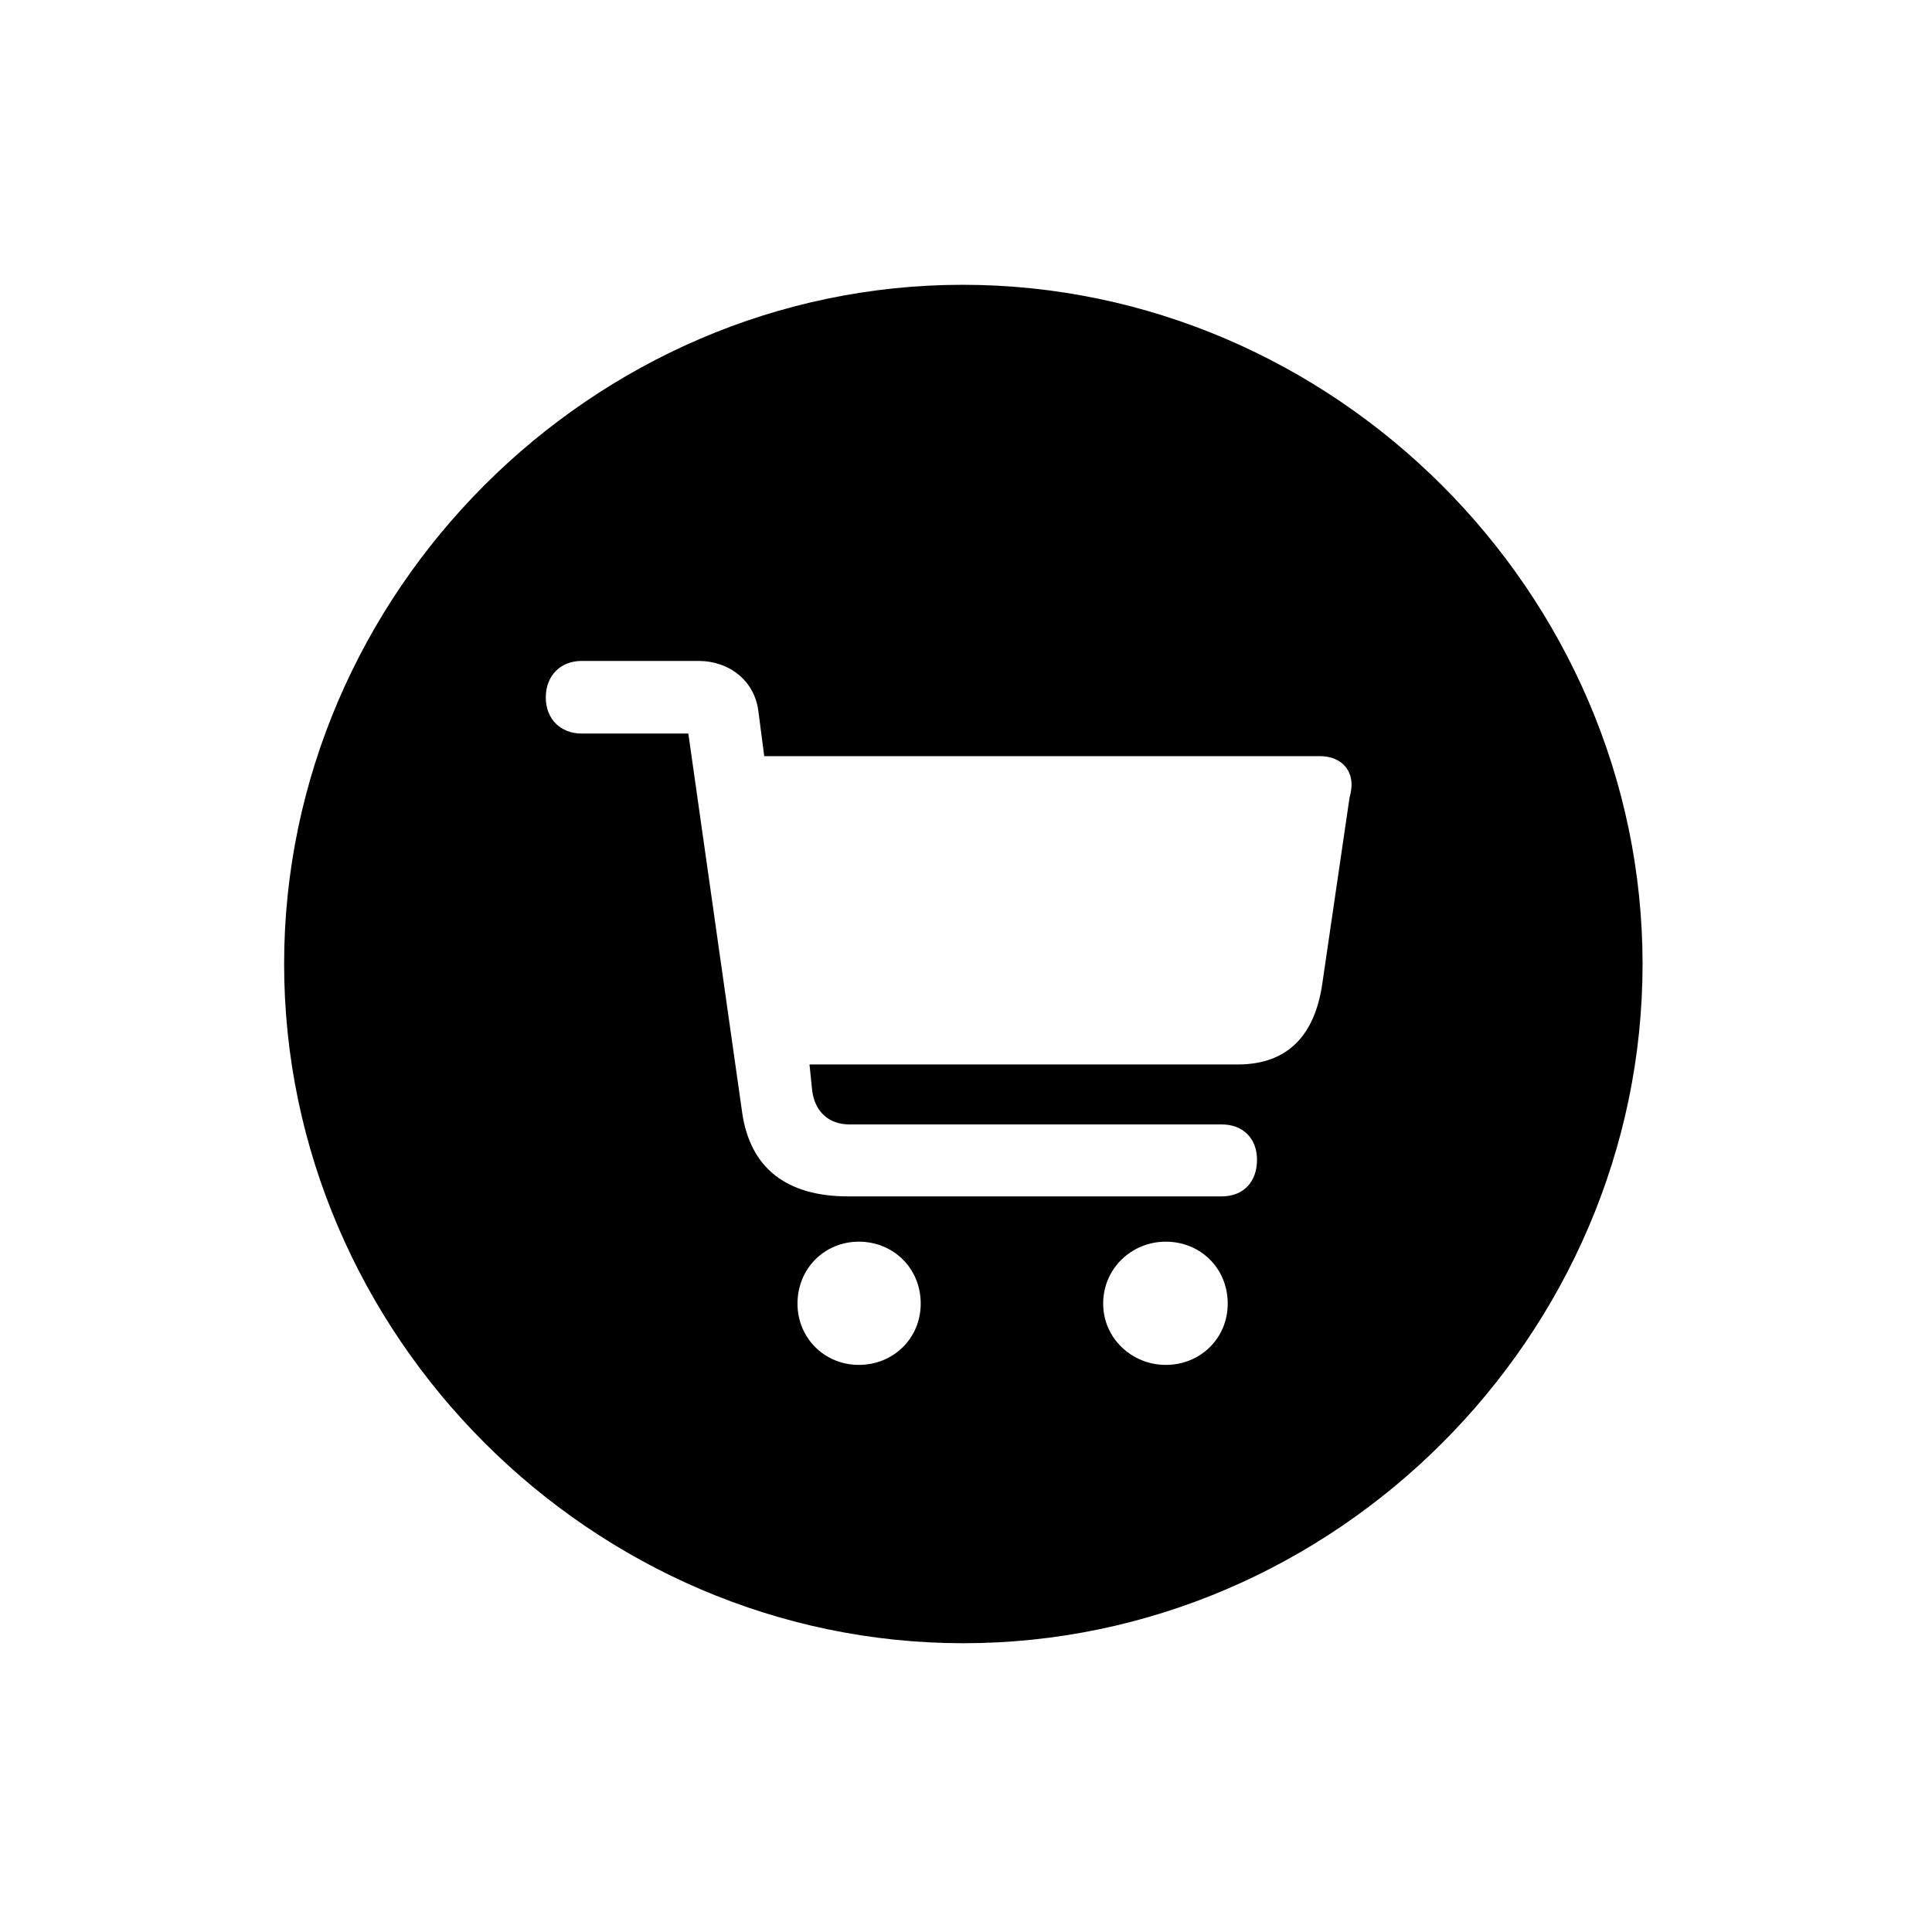 <!-- Generated by IcoMoon.io -->
<svg version="1.1" xmlns="http://www.w3.org/2000/svg" width="32" height="32" viewBox="0 0 32 32">
<title>cart-circle-fill</title>
<path d="M15.956 27.217c6.154 0 11.25-5.096 11.25-11.25 0-6.143-5.107-11.25-11.261-11.25-6.143 0-11.239 5.107-11.239 11.25 0 6.154 5.107 11.25 11.25 11.25zM14.048 19.816c-1.026 0-1.621-0.474-1.754-1.379l-0.893-6.287h-1.765c-0.353 0-0.596-0.243-0.596-0.596 0-0.364 0.243-0.607 0.596-0.607h1.93c0.518 0 0.926 0.331 0.993 0.816l0.099 0.761h9.199c0.331 0 0.529 0.198 0.529 0.474 0 0.044-0.011 0.143-0.033 0.21l-0.452 3.088c-0.121 0.827-0.551 1.335-1.401 1.335h-7.092l0.044 0.43c0.044 0.353 0.276 0.563 0.618 0.563h6.165c0.353 0 0.585 0.232 0.585 0.585 0 0.375-0.232 0.607-0.585 0.607h-6.187zM14.224 22.607c-0.563 0-1.015-0.441-1.015-1.015 0-0.585 0.452-1.026 1.015-1.026 0.574 0 1.026 0.441 1.026 1.026 0 0.574-0.452 1.015-1.026 1.015zM19.309 22.607c-0.562 0-1.037-0.441-1.037-1.015 0-0.585 0.474-1.026 1.037-1.026 0.574 0 1.026 0.441 1.026 1.026 0 0.574-0.452 1.015-1.026 1.015z"></path>
</svg>
